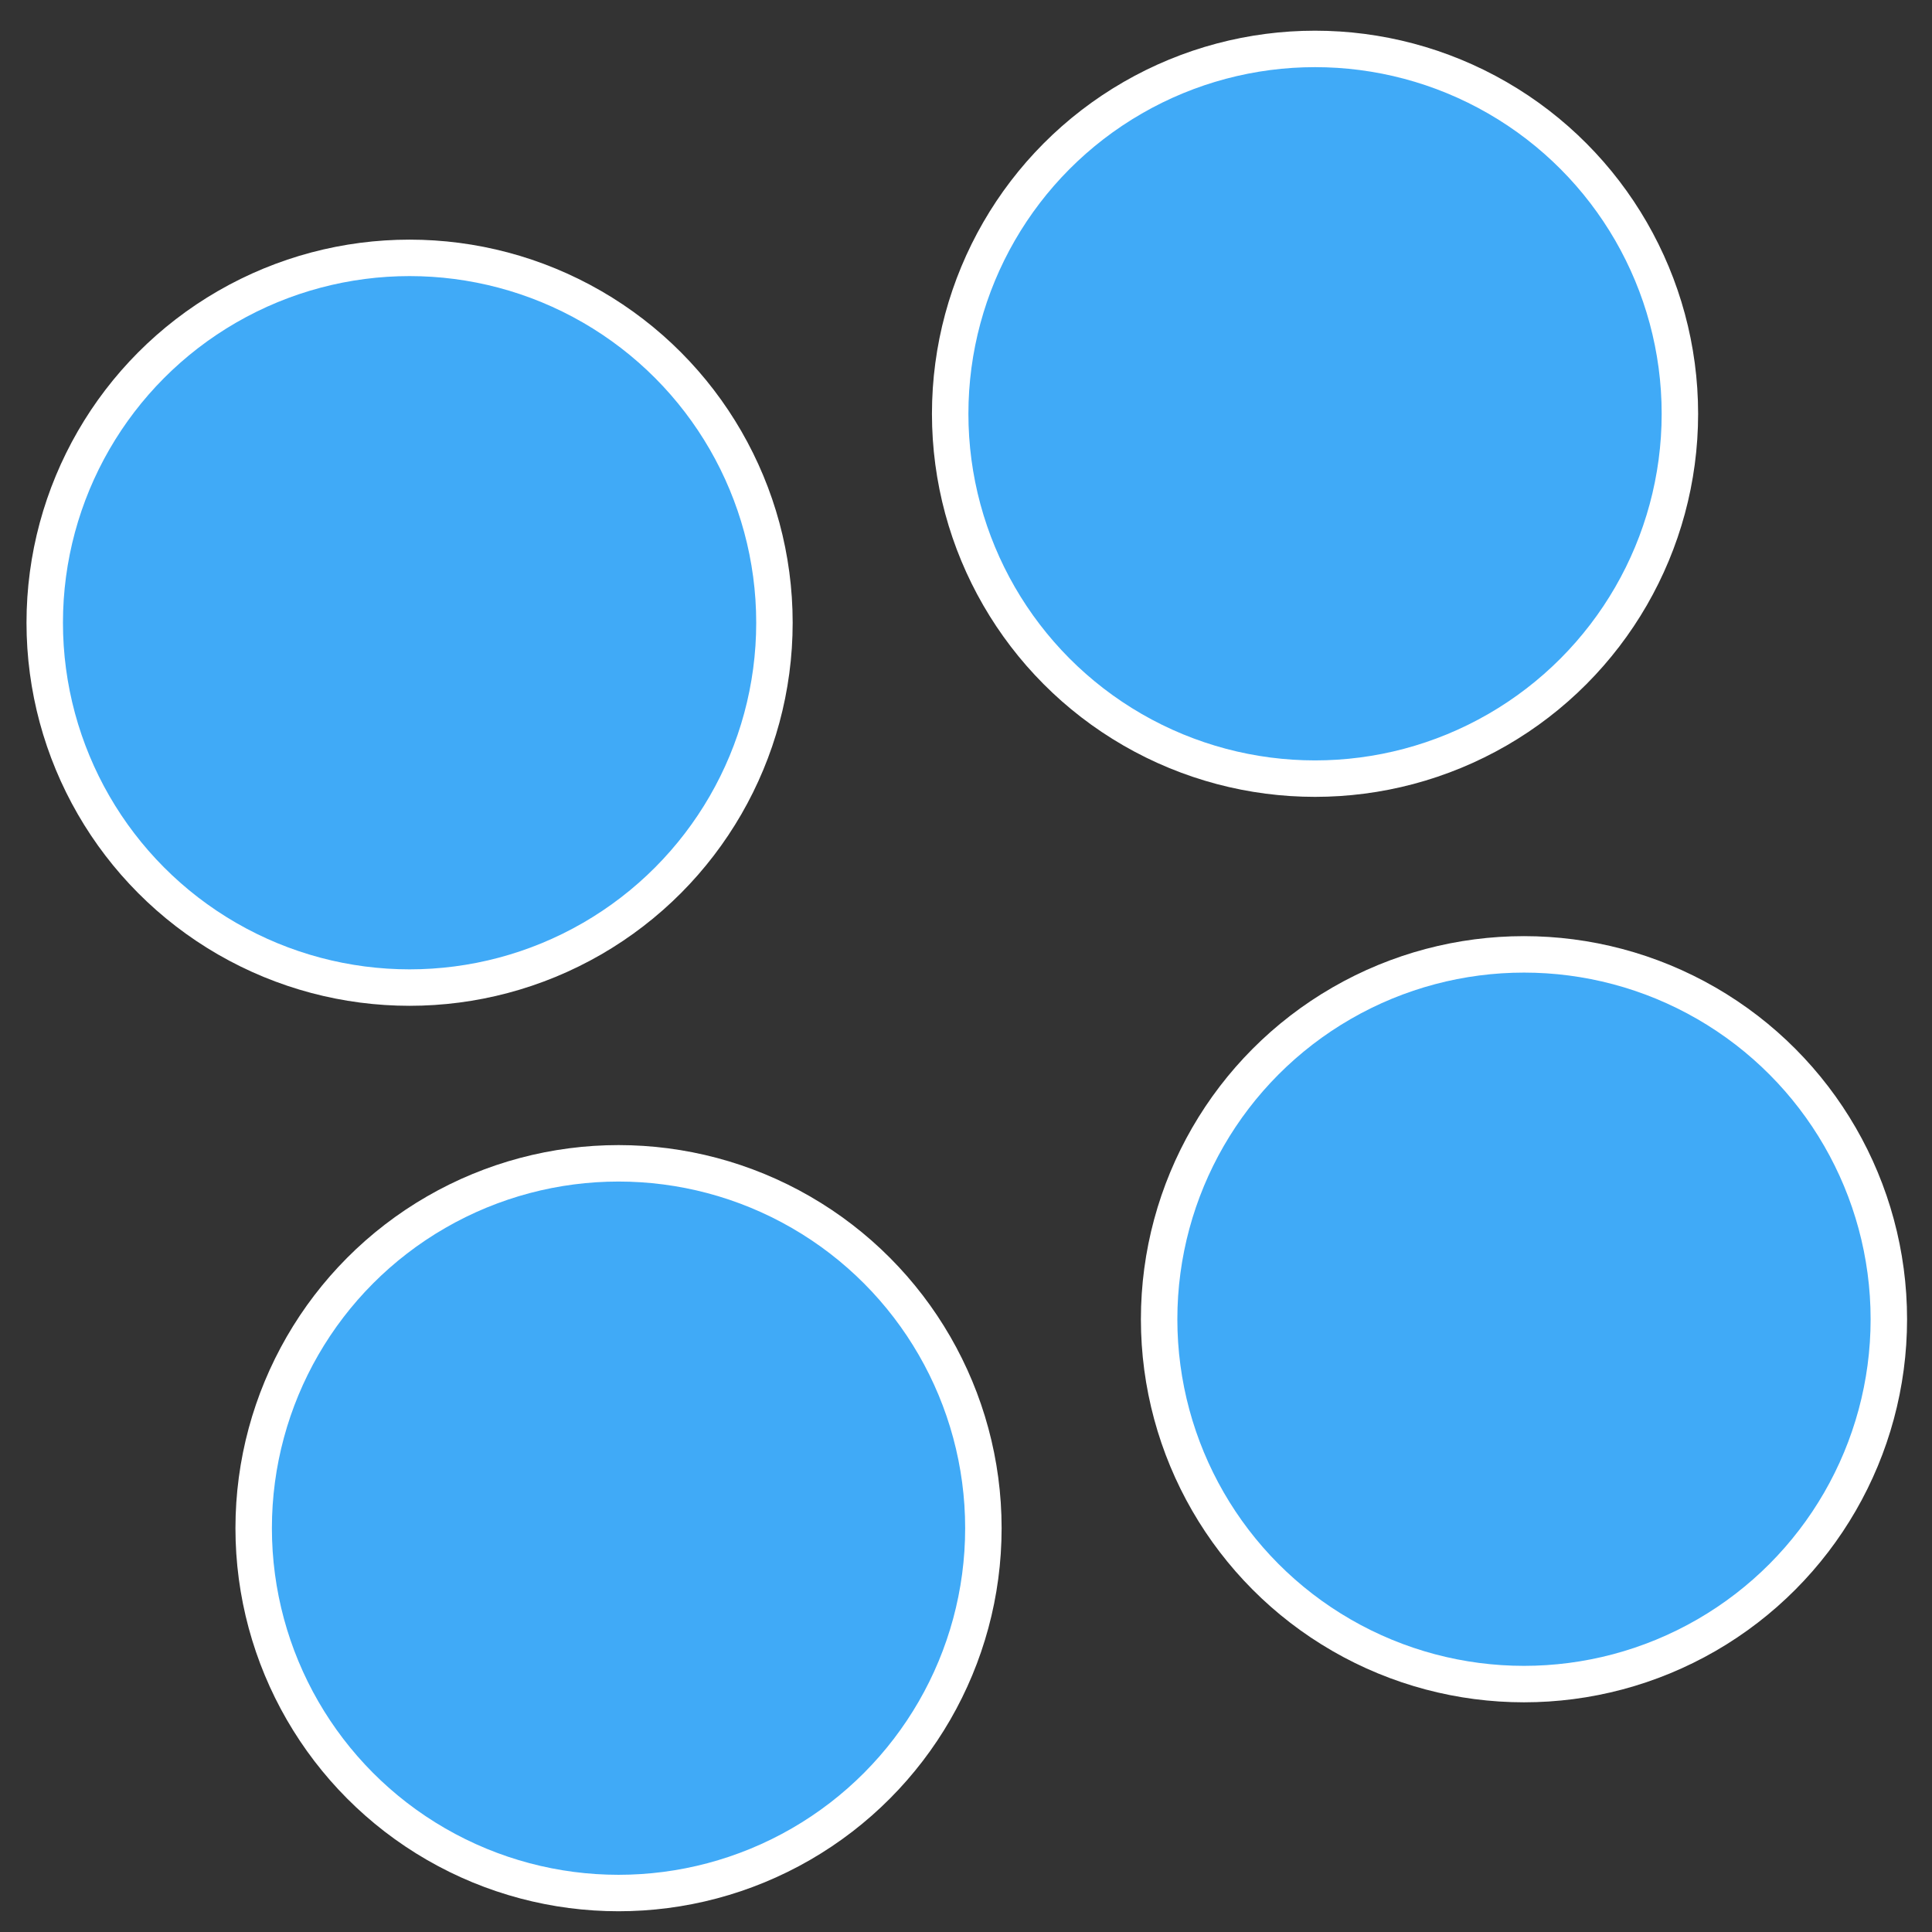 <svg width="53" height="53" viewBox="0 0 53 53" fill="none" xmlns="http://www.w3.org/2000/svg">
<rect x="0" y="0" width="53" height="53" fill="#333333" stroke="none"/>
<circle cx="11.236" cy="17.083" r="10.009" fill="#40AAF7" stroke="white"/>
<circle cx="16.968" cy="41.922" r="10.009" fill="#40AAF7" stroke="white"/>
<circle cx="41.807" cy="36.19" r="10.009" fill="#40AAF7" stroke="white"/>
<circle cx="36.075" cy="11.351" r="10.009" fill="#40AAF7" stroke="white"/>
</svg>
